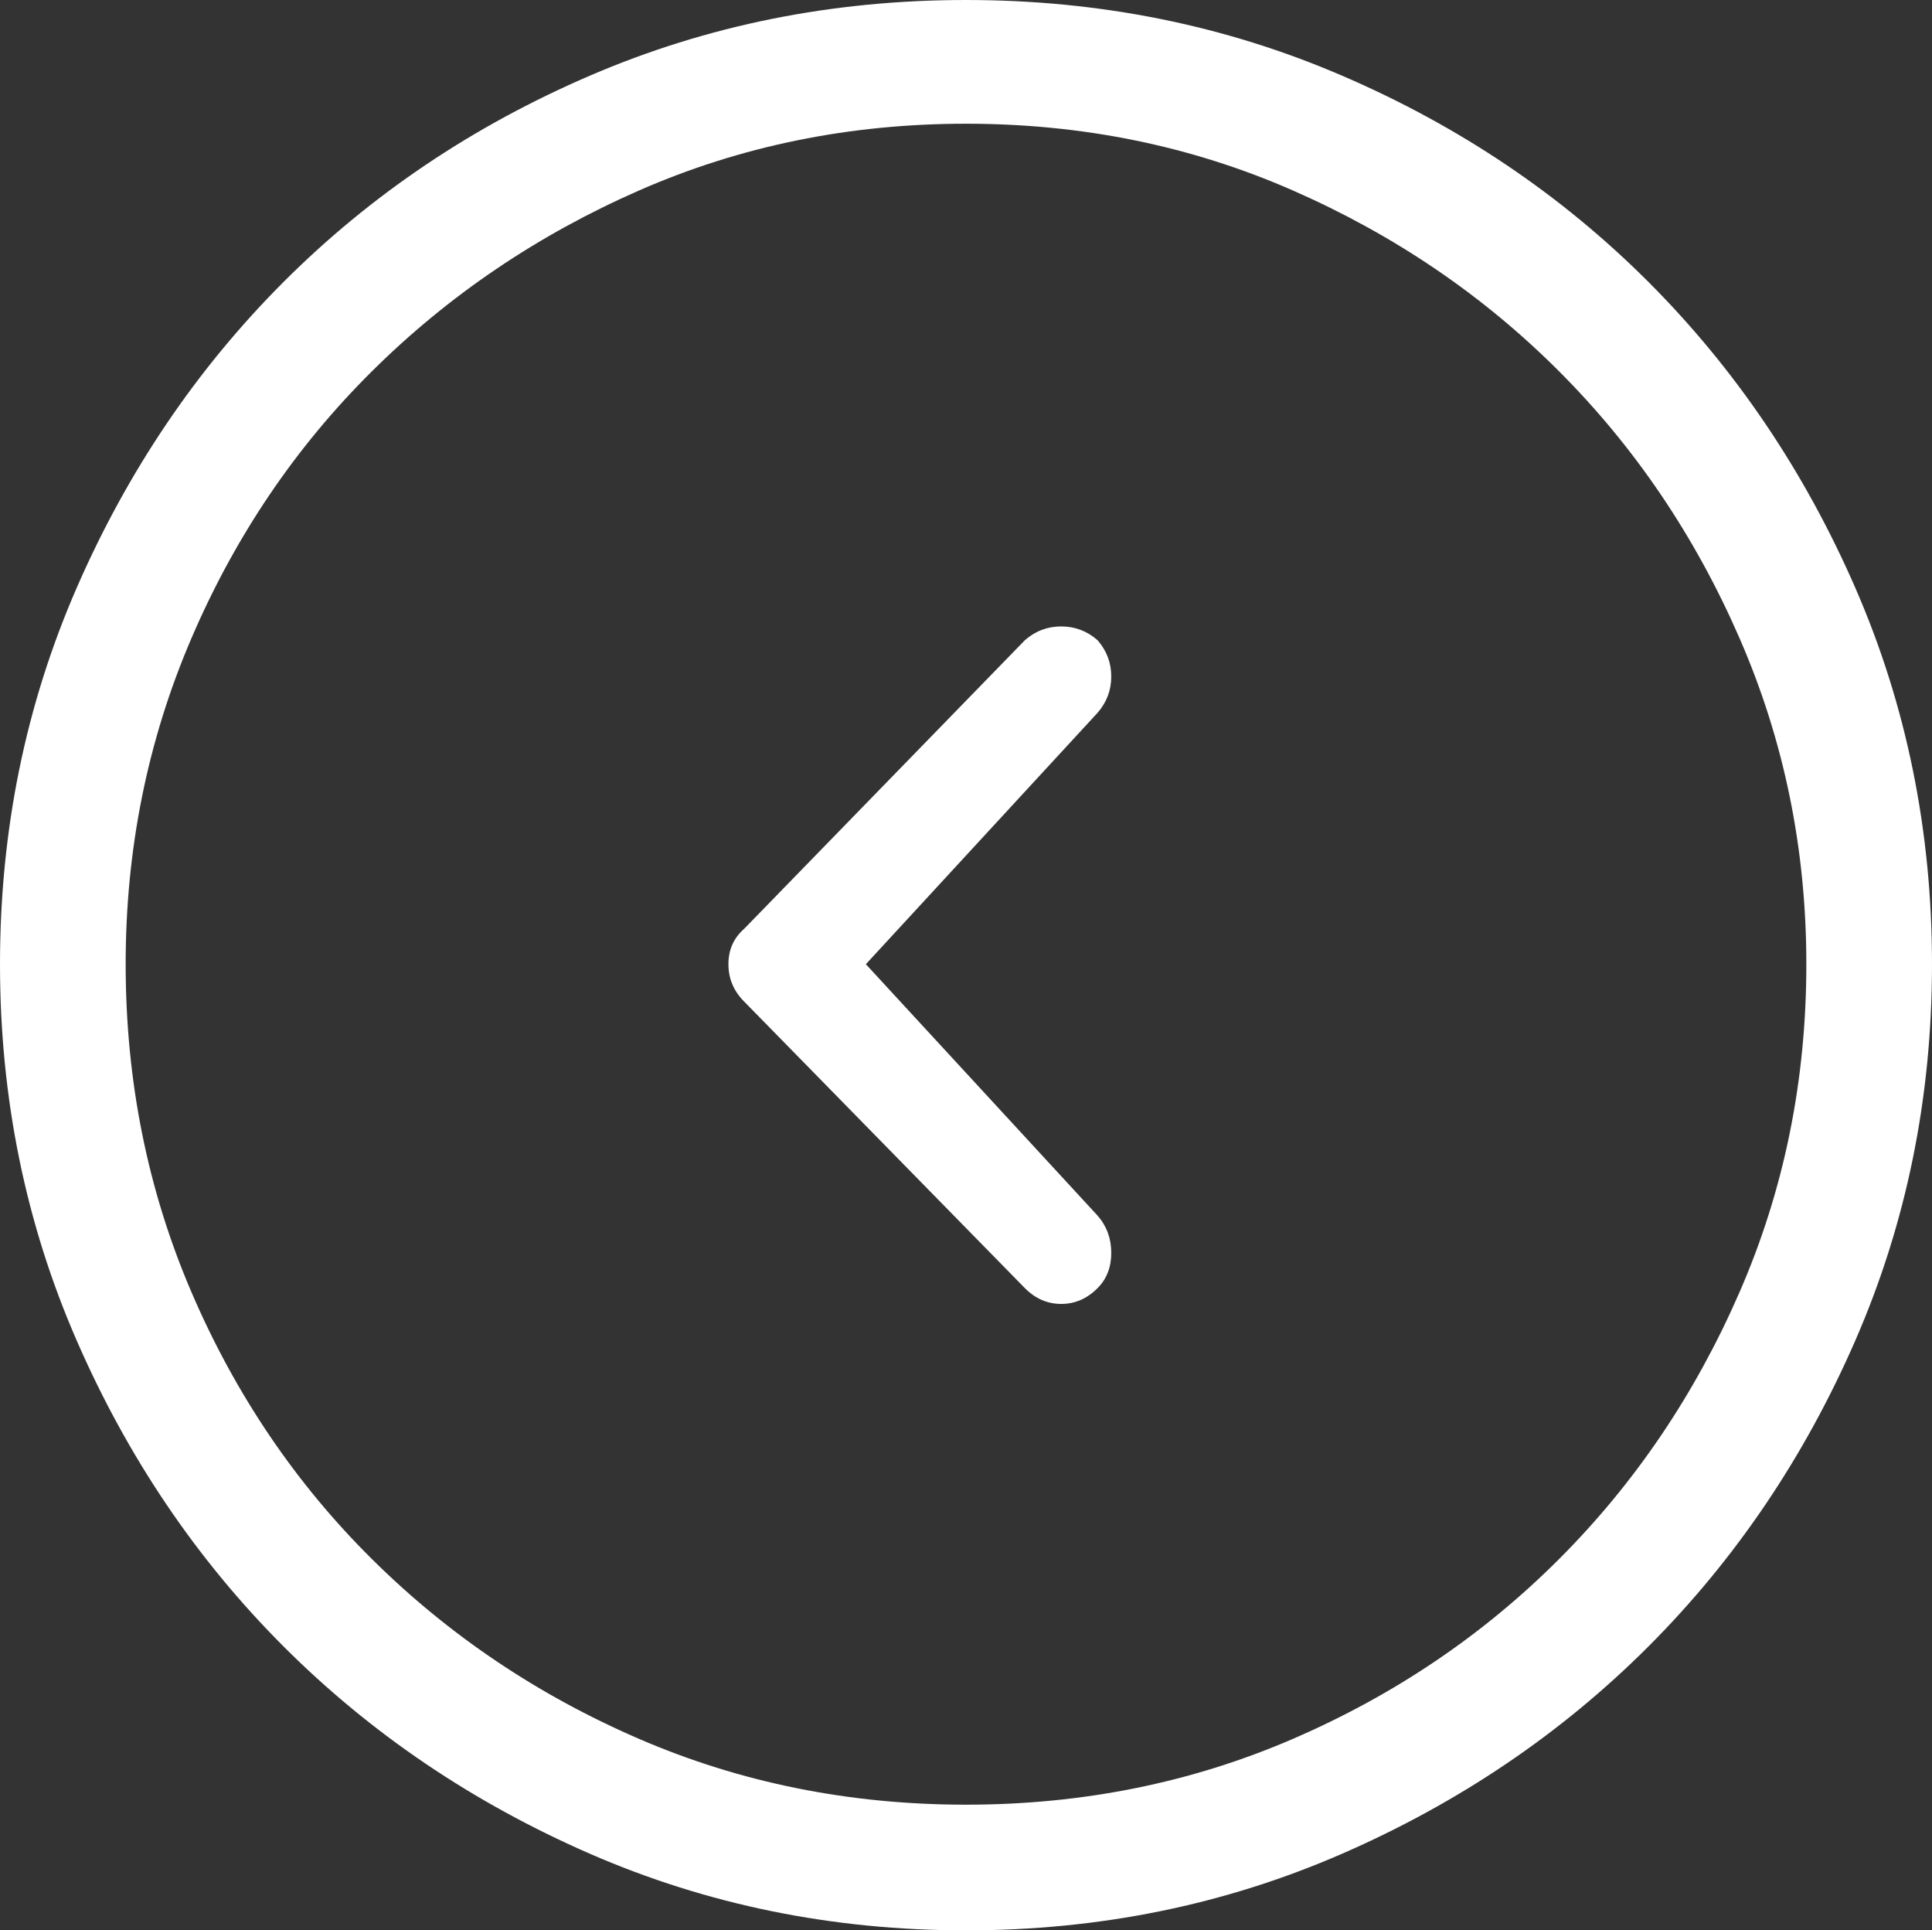 <svg style="" width="34.594" height="34.559" version="1.1" xmlns="http://www.w3.org/2000/svg">
<rect width="100%" height="100%" fill="#333333" stroke="none"/>
<path d="M19.652 11.461 C19.465 11.297 19.248 11.215 19.002 11.215 C18.756 11.215 18.539 11.297 18.352 11.461 L13.324 16.629 C13.137 16.793 13.043 17.004 13.043 17.262 C13.043 17.52 13.137 17.742 13.324 17.93 L18.352 23.062 C18.539 23.25 18.756 23.344 19.002 23.344 C19.248 23.344 19.465 23.25 19.652 23.062 C19.816 22.898 19.898 22.688 19.898 22.43 C19.898 22.172 19.816 21.949 19.652 21.762 L15.504 17.262 L19.652 12.762 C19.816 12.574 19.898 12.357 19.898 12.111 C19.898 11.865 19.816 11.648 19.652 11.461 Z M17.297 -0 C14.906 -0 12.662 0.451 10.564 1.354 C8.467 2.256 6.639 3.486 5.08 5.045 C3.521 6.604 2.285 8.432 1.371 10.529 C0.457 12.627 0 14.871 0 17.262 C0 19.652 0.457 21.896 1.371 23.994 C2.285 26.092 3.521 27.92 5.08 29.479 C6.639 31.037 8.467 32.273 10.564 33.188 C12.662 34.102 14.906 34.559 17.297 34.559 C19.688 34.559 21.932 34.102 24.029 33.188 C26.127 32.273 27.955 31.037 29.514 29.479 C31.072 27.92 32.309 26.092 33.223 23.994 C34.137 21.896 34.594 19.652 34.594 17.262 C34.594 14.871 34.137 12.627 33.223 10.529 C32.309 8.432 31.072 6.604 29.514 5.045 C27.955 3.486 26.127 2.256 24.029 1.354 C21.932 0.451 19.688 -0 17.297 -0 Z M17.297 32.309 C15.211 32.309 13.26 31.916 11.443 31.131 C9.627 30.346 8.033 29.273 6.662 27.914 C5.291 26.555 4.213 24.961 3.428 23.133 C2.643 21.305 2.25 19.348 2.25 17.262 C2.25 15.199 2.643 13.254 3.428 11.426 C4.213 9.598 5.291 8.004 6.662 6.645 C8.033 5.285 9.627 4.207 11.443 3.41 C13.26 2.613 15.211 2.215 17.297 2.215 C19.383 2.215 21.334 2.613 23.15 3.41 C24.967 4.207 26.555 5.285 27.914 6.645 C29.273 8.004 30.352 9.598 31.148 11.426 C31.945 13.254 32.344 15.199 32.344 17.262 C32.344 19.348 31.945 21.305 31.148 23.133 C30.352 24.961 29.273 26.555 27.914 27.914 C26.555 29.273 24.967 30.346 23.15 31.131 C21.334 31.916 19.383 32.309 17.297 32.309 Z M35.297 33.469" style="fill:white"/>
</svg>